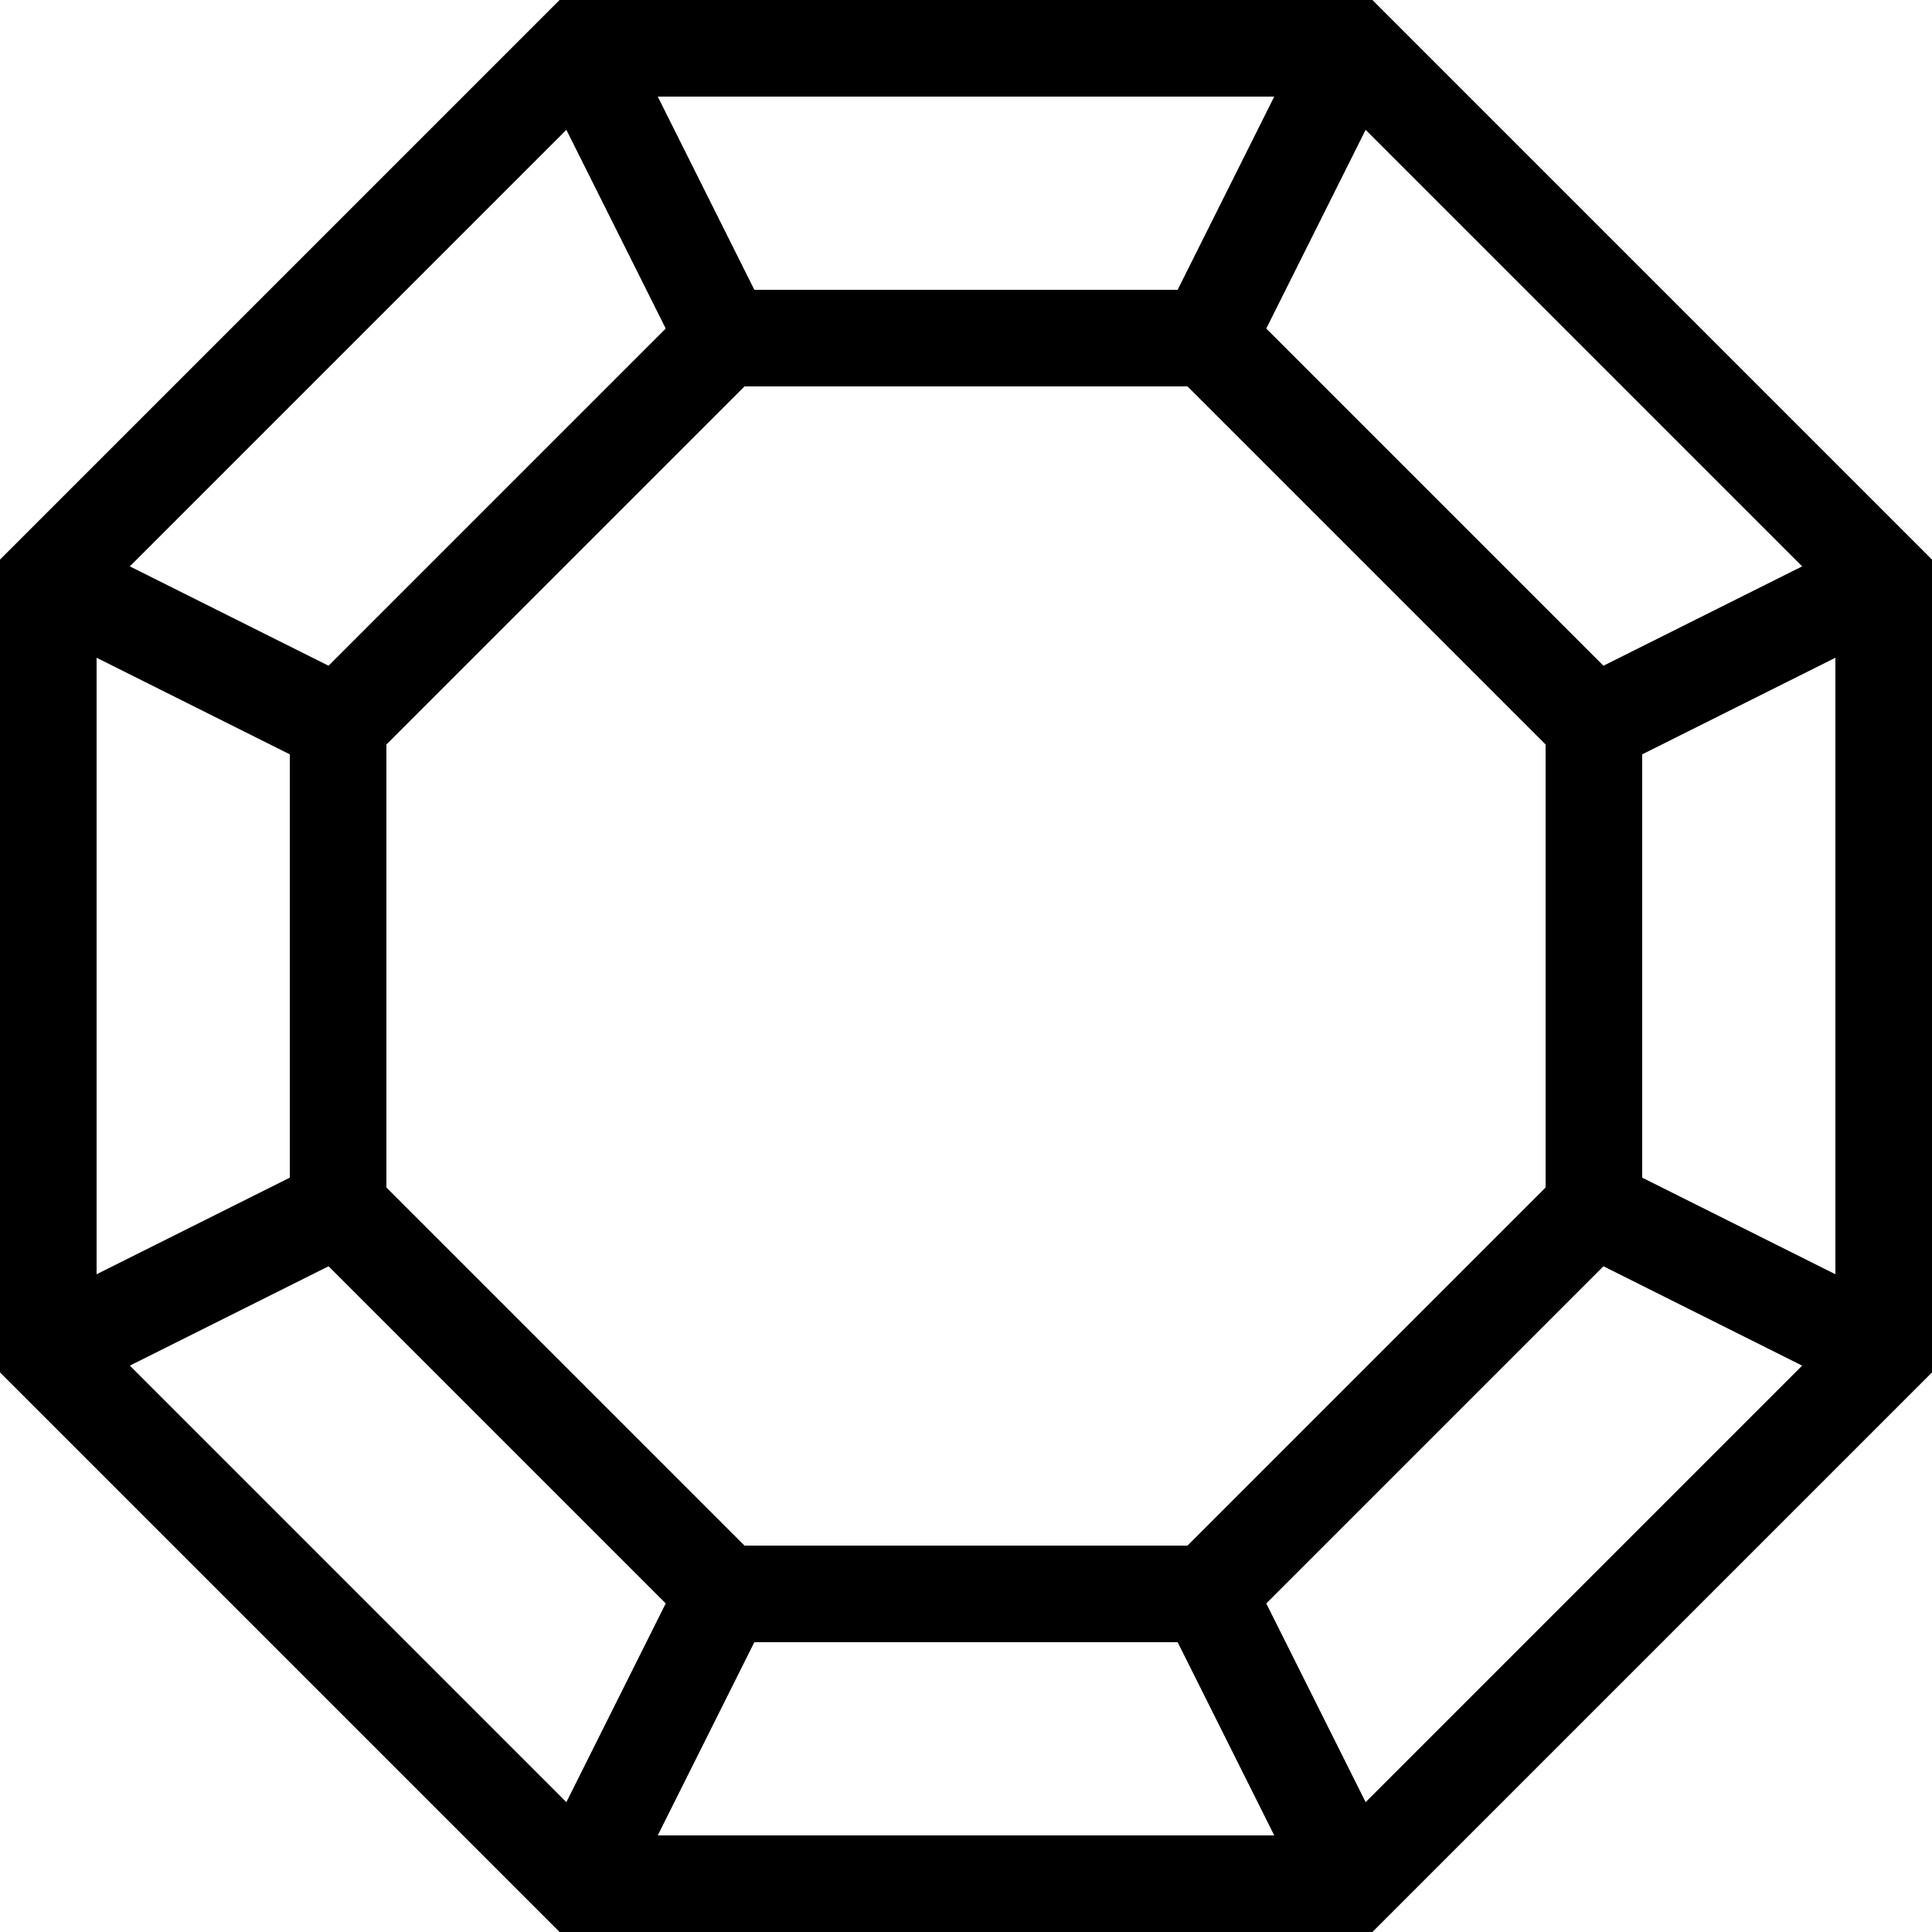<svg viewBox="0 0 200 200" width="200" height="200" stroke-width="10" xmlns="http://www.w3.org/2000/svg">
  <polygon stroke="black" fill="none" points="60 5, 140 5, 195 60, 195 140, 140 195, 60 195, 5 140, 5 60, 60 5"/>
  <polygon stroke="black" fill="none" points="75 35, 125 35, 165 75, 165 125, 125 165, 75 165, 35 125, 35 75, 75 35"/>
  <line stroke="black" x1="60" y1="5" x2="75" y2="35"/>
  <line stroke="black" x1="140" y1="5" x2="125" y2="35"/>
  <line stroke="black" x1="195" y1="60" x2="165" y2="75"/>
  <line stroke="black" x1="195" y1="140" x2="165" y2="125"/>
  <line stroke="black" x1="140" y1="195" x2="125" y2="165"/>
  <line stroke="black" x1="60" y1="195" x2="75" y2="165"/>
  <line stroke="black" x1="5" y1="140" x2="35" y2="125"/>
  <line stroke="black" x1="5" y1="60" x2="35" y2="75"/>
</svg>